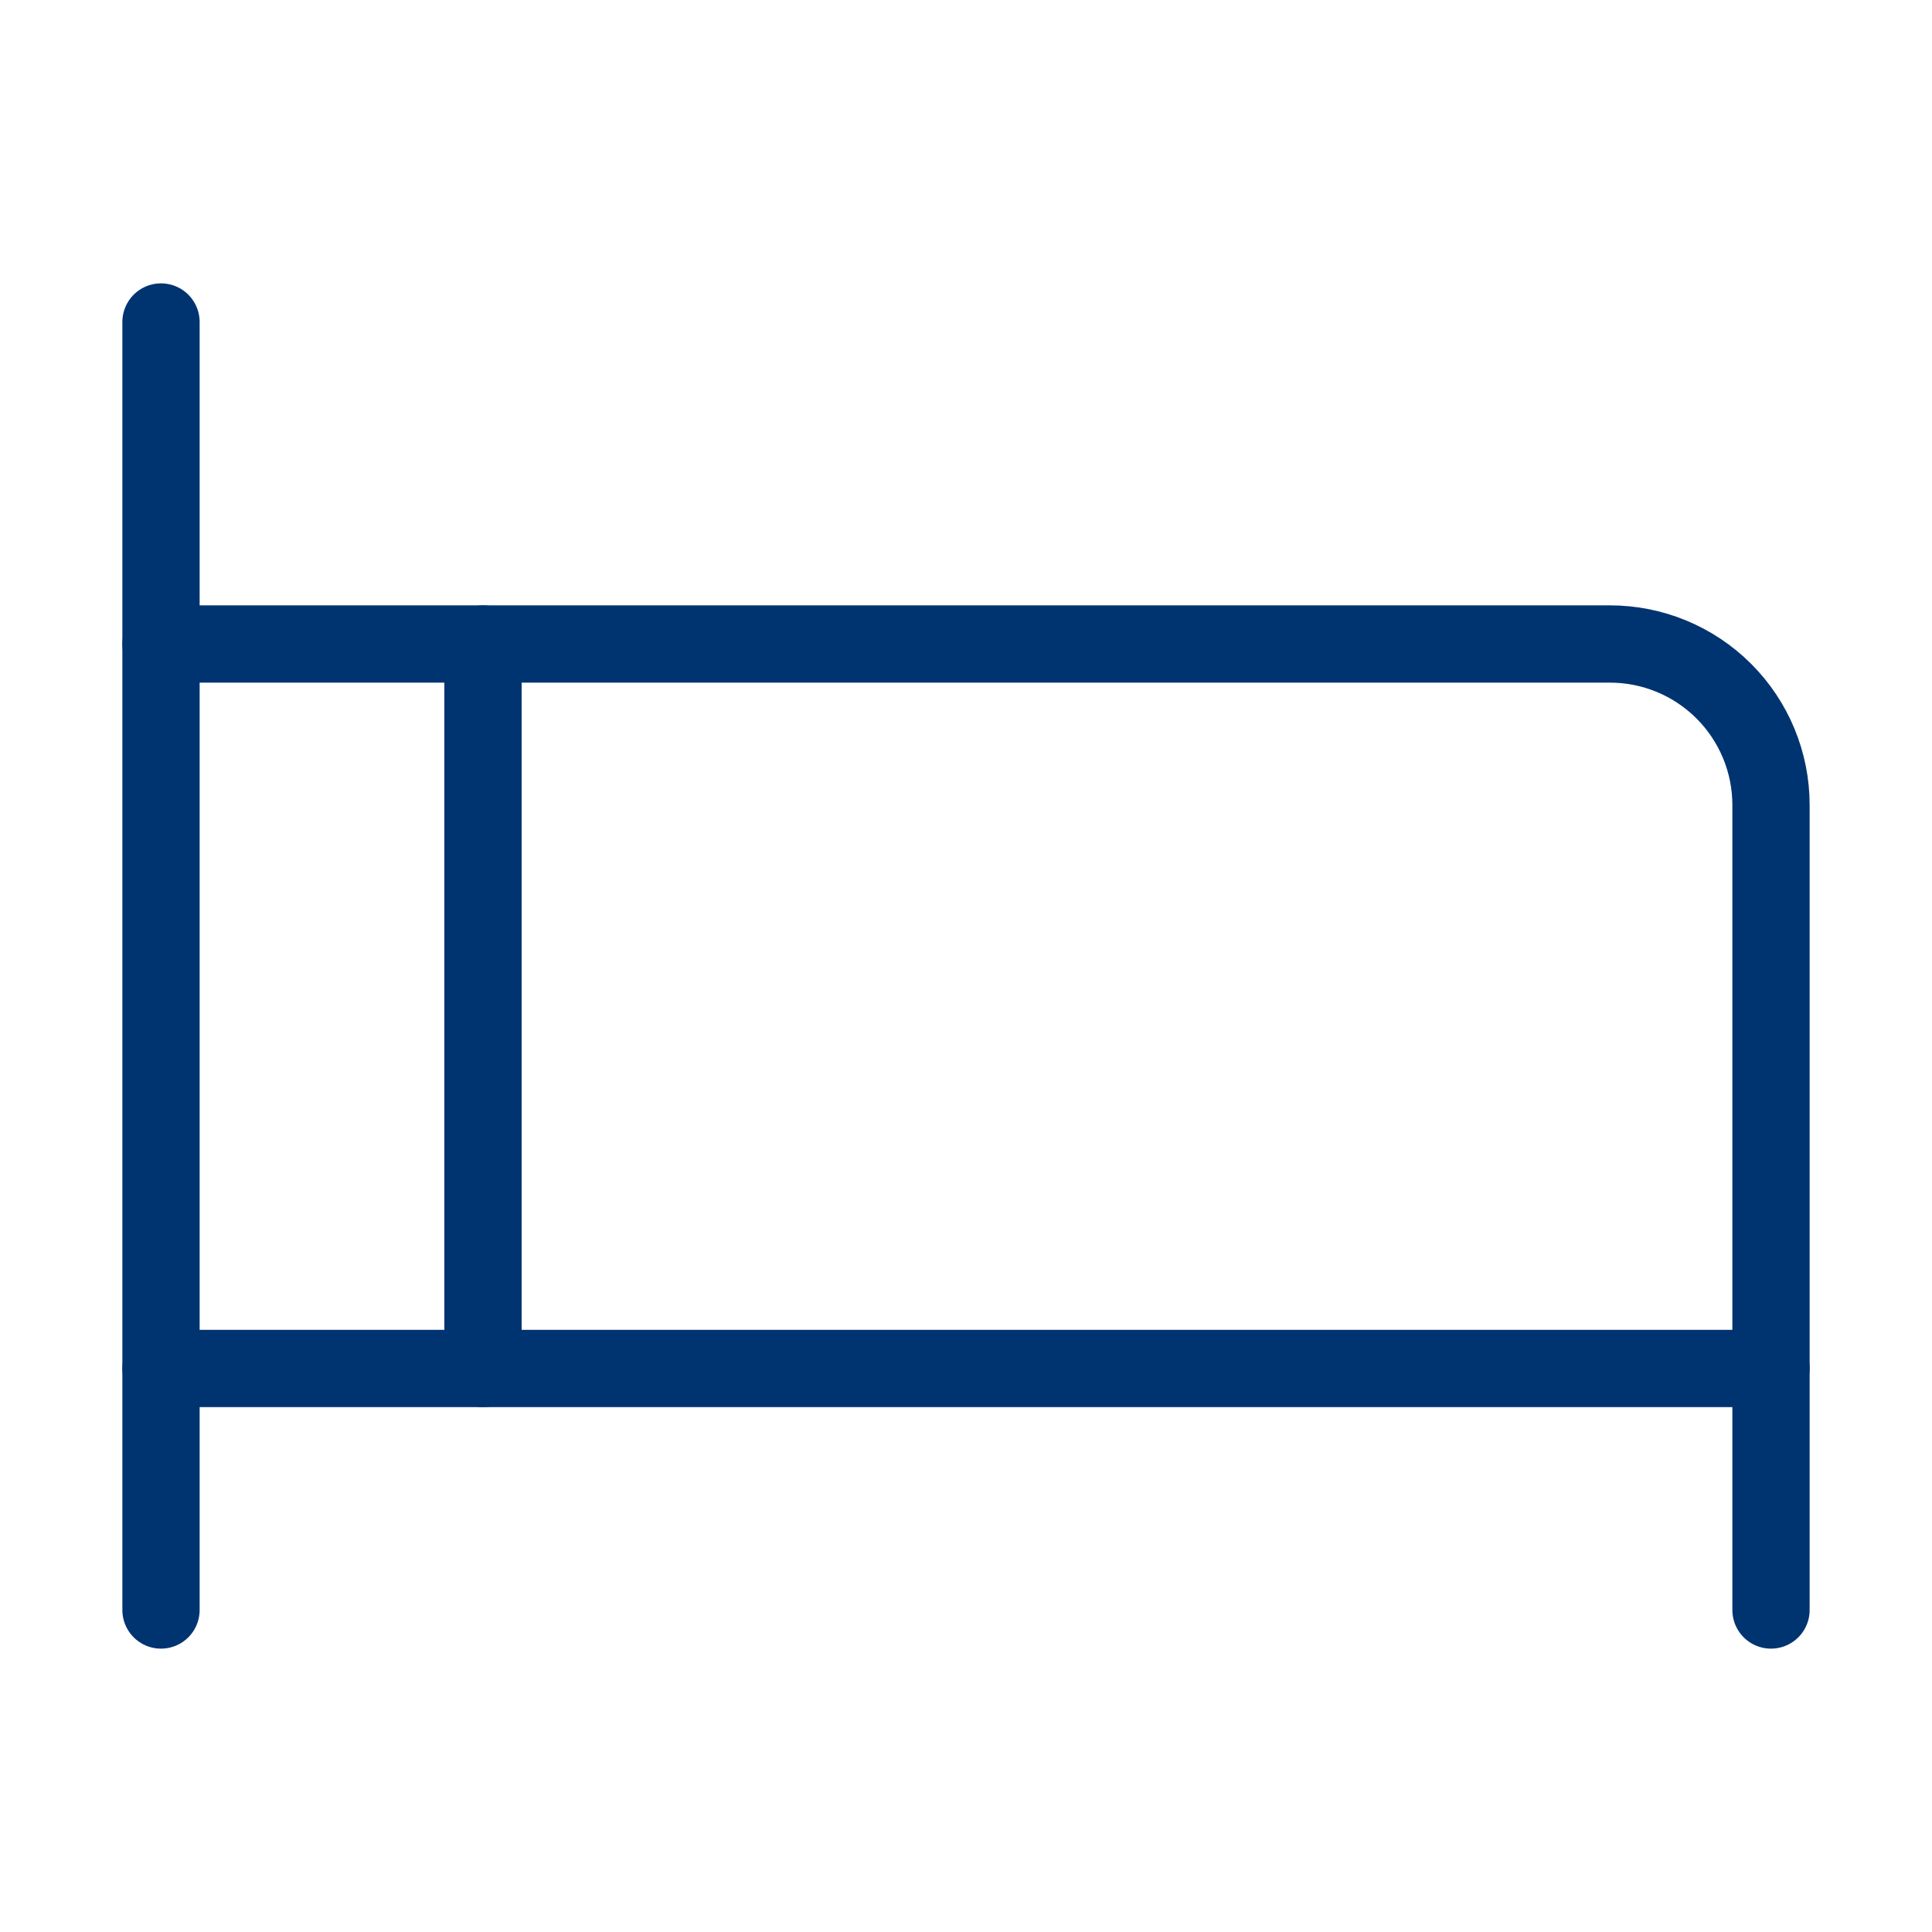 <svg width="75" height="75" viewBox="0 0 75 75" fill="none" xmlns="http://www.w3.org/2000/svg">
<path d="M6.25 12.5V62.5" stroke="#003471" stroke-width="3" stroke-linecap="round" stroke-linejoin="round"/>
<path d="M6.25 25H62.5C64.158 25 65.747 25.659 66.919 26.831C68.091 28.003 68.75 29.592 68.75 31.25V62.5" stroke="#003471" stroke-width="3" stroke-linecap="round" stroke-linejoin="round"/>
<path d="M6.25 53.125H68.75" stroke="#003471" stroke-width="3" stroke-linecap="round" stroke-linejoin="round"/>
<path d="M18.75 25V53.125" stroke="#003471" stroke-width="3" stroke-linecap="round" stroke-linejoin="round"/>
</svg>
